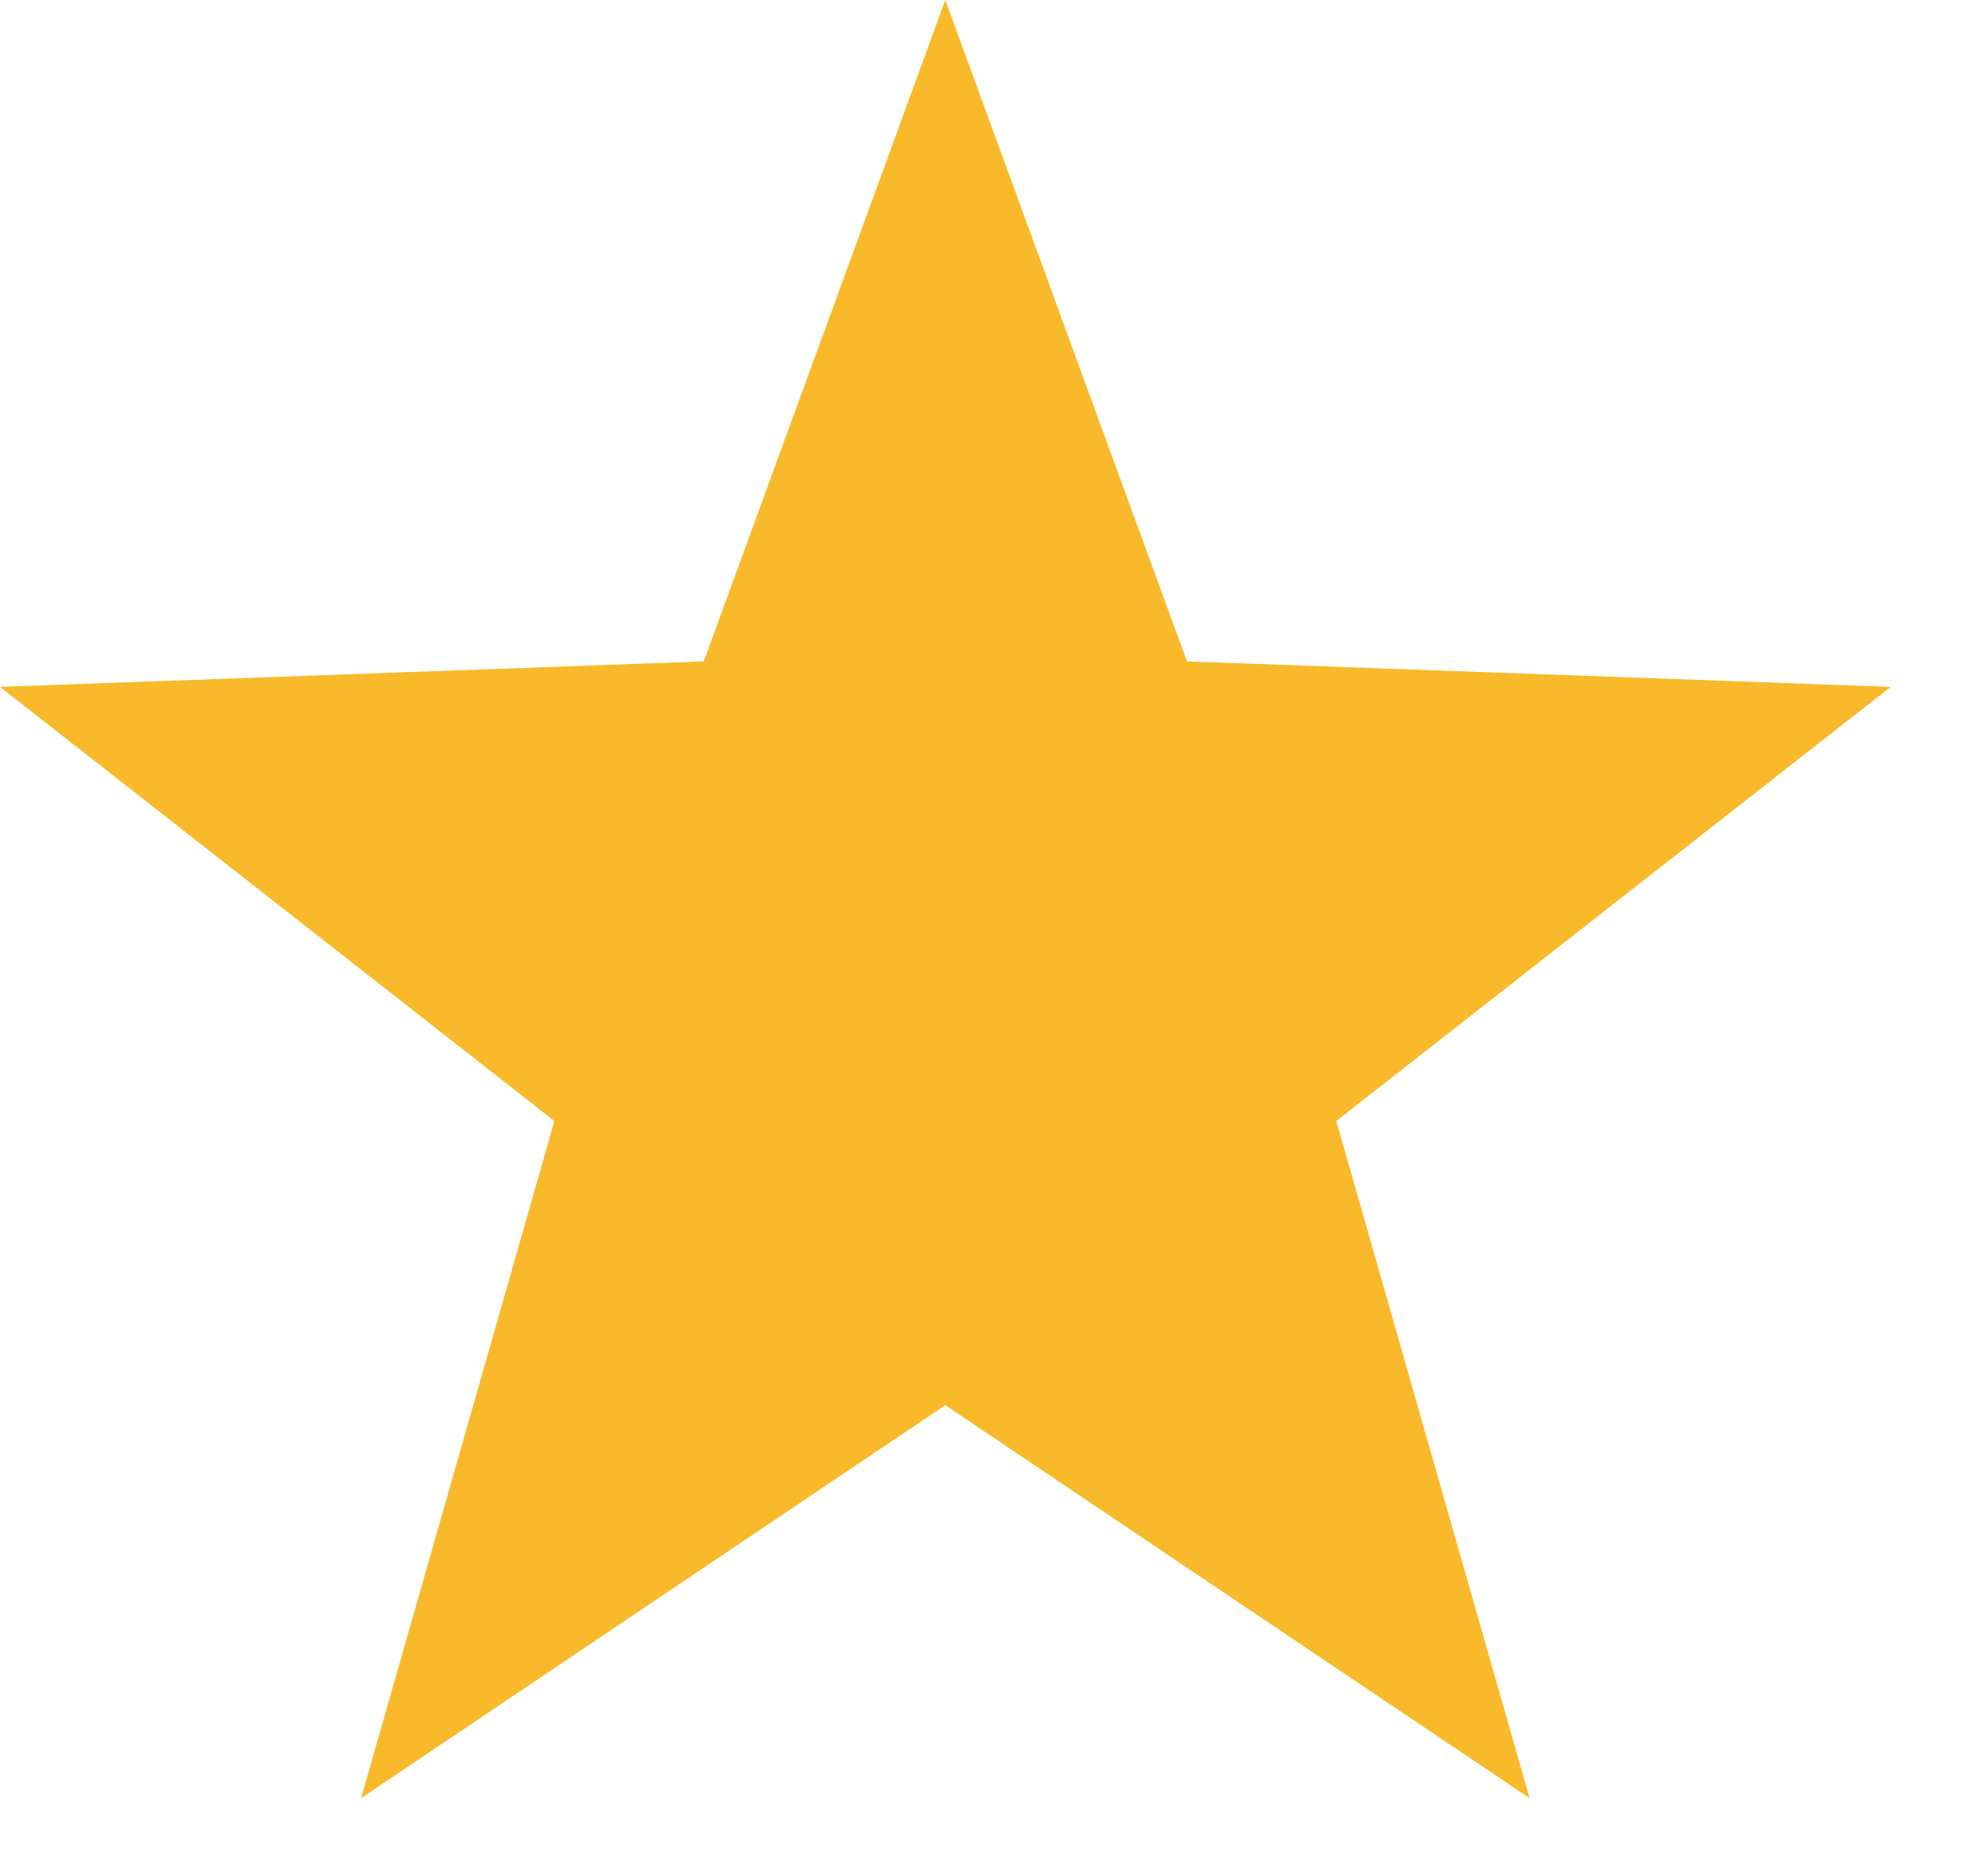 <?xml version="1.0" encoding="UTF-8" standalone="no"?>
<svg width="16px" height="15px" viewBox="0 0 16 15" version="1.1" xmlns="http://www.w3.org/2000/svg" xmlns:xlink="http://www.w3.org/1999/xlink">
    <!-- Generator: Sketch 41.2 (35397) - http://www.bohemiancoding.com/sketch -->
    <title>Star Copy 2</title>
    <desc>Created with Sketch.</desc>
    <defs></defs>
    <g id="合作驾校" stroke="none" stroke-width="1" fill="none" fill-rule="evenodd">
        <g id="合作驾校-驾校详情-教练风采" transform="translate(-311, -1331)" fill="#F8BA2A">
            <polygon id="Star-Copy-2" points="318.608 1342.309 313.906 1345.472 315.462 1340.022 311 1336.528 316.664 1336.323 318.608 1331 320.553 1336.323 326.217 1336.528 321.755 1340.022 323.311 1345.472"></polygon>
        </g>
    </g>
</svg>
